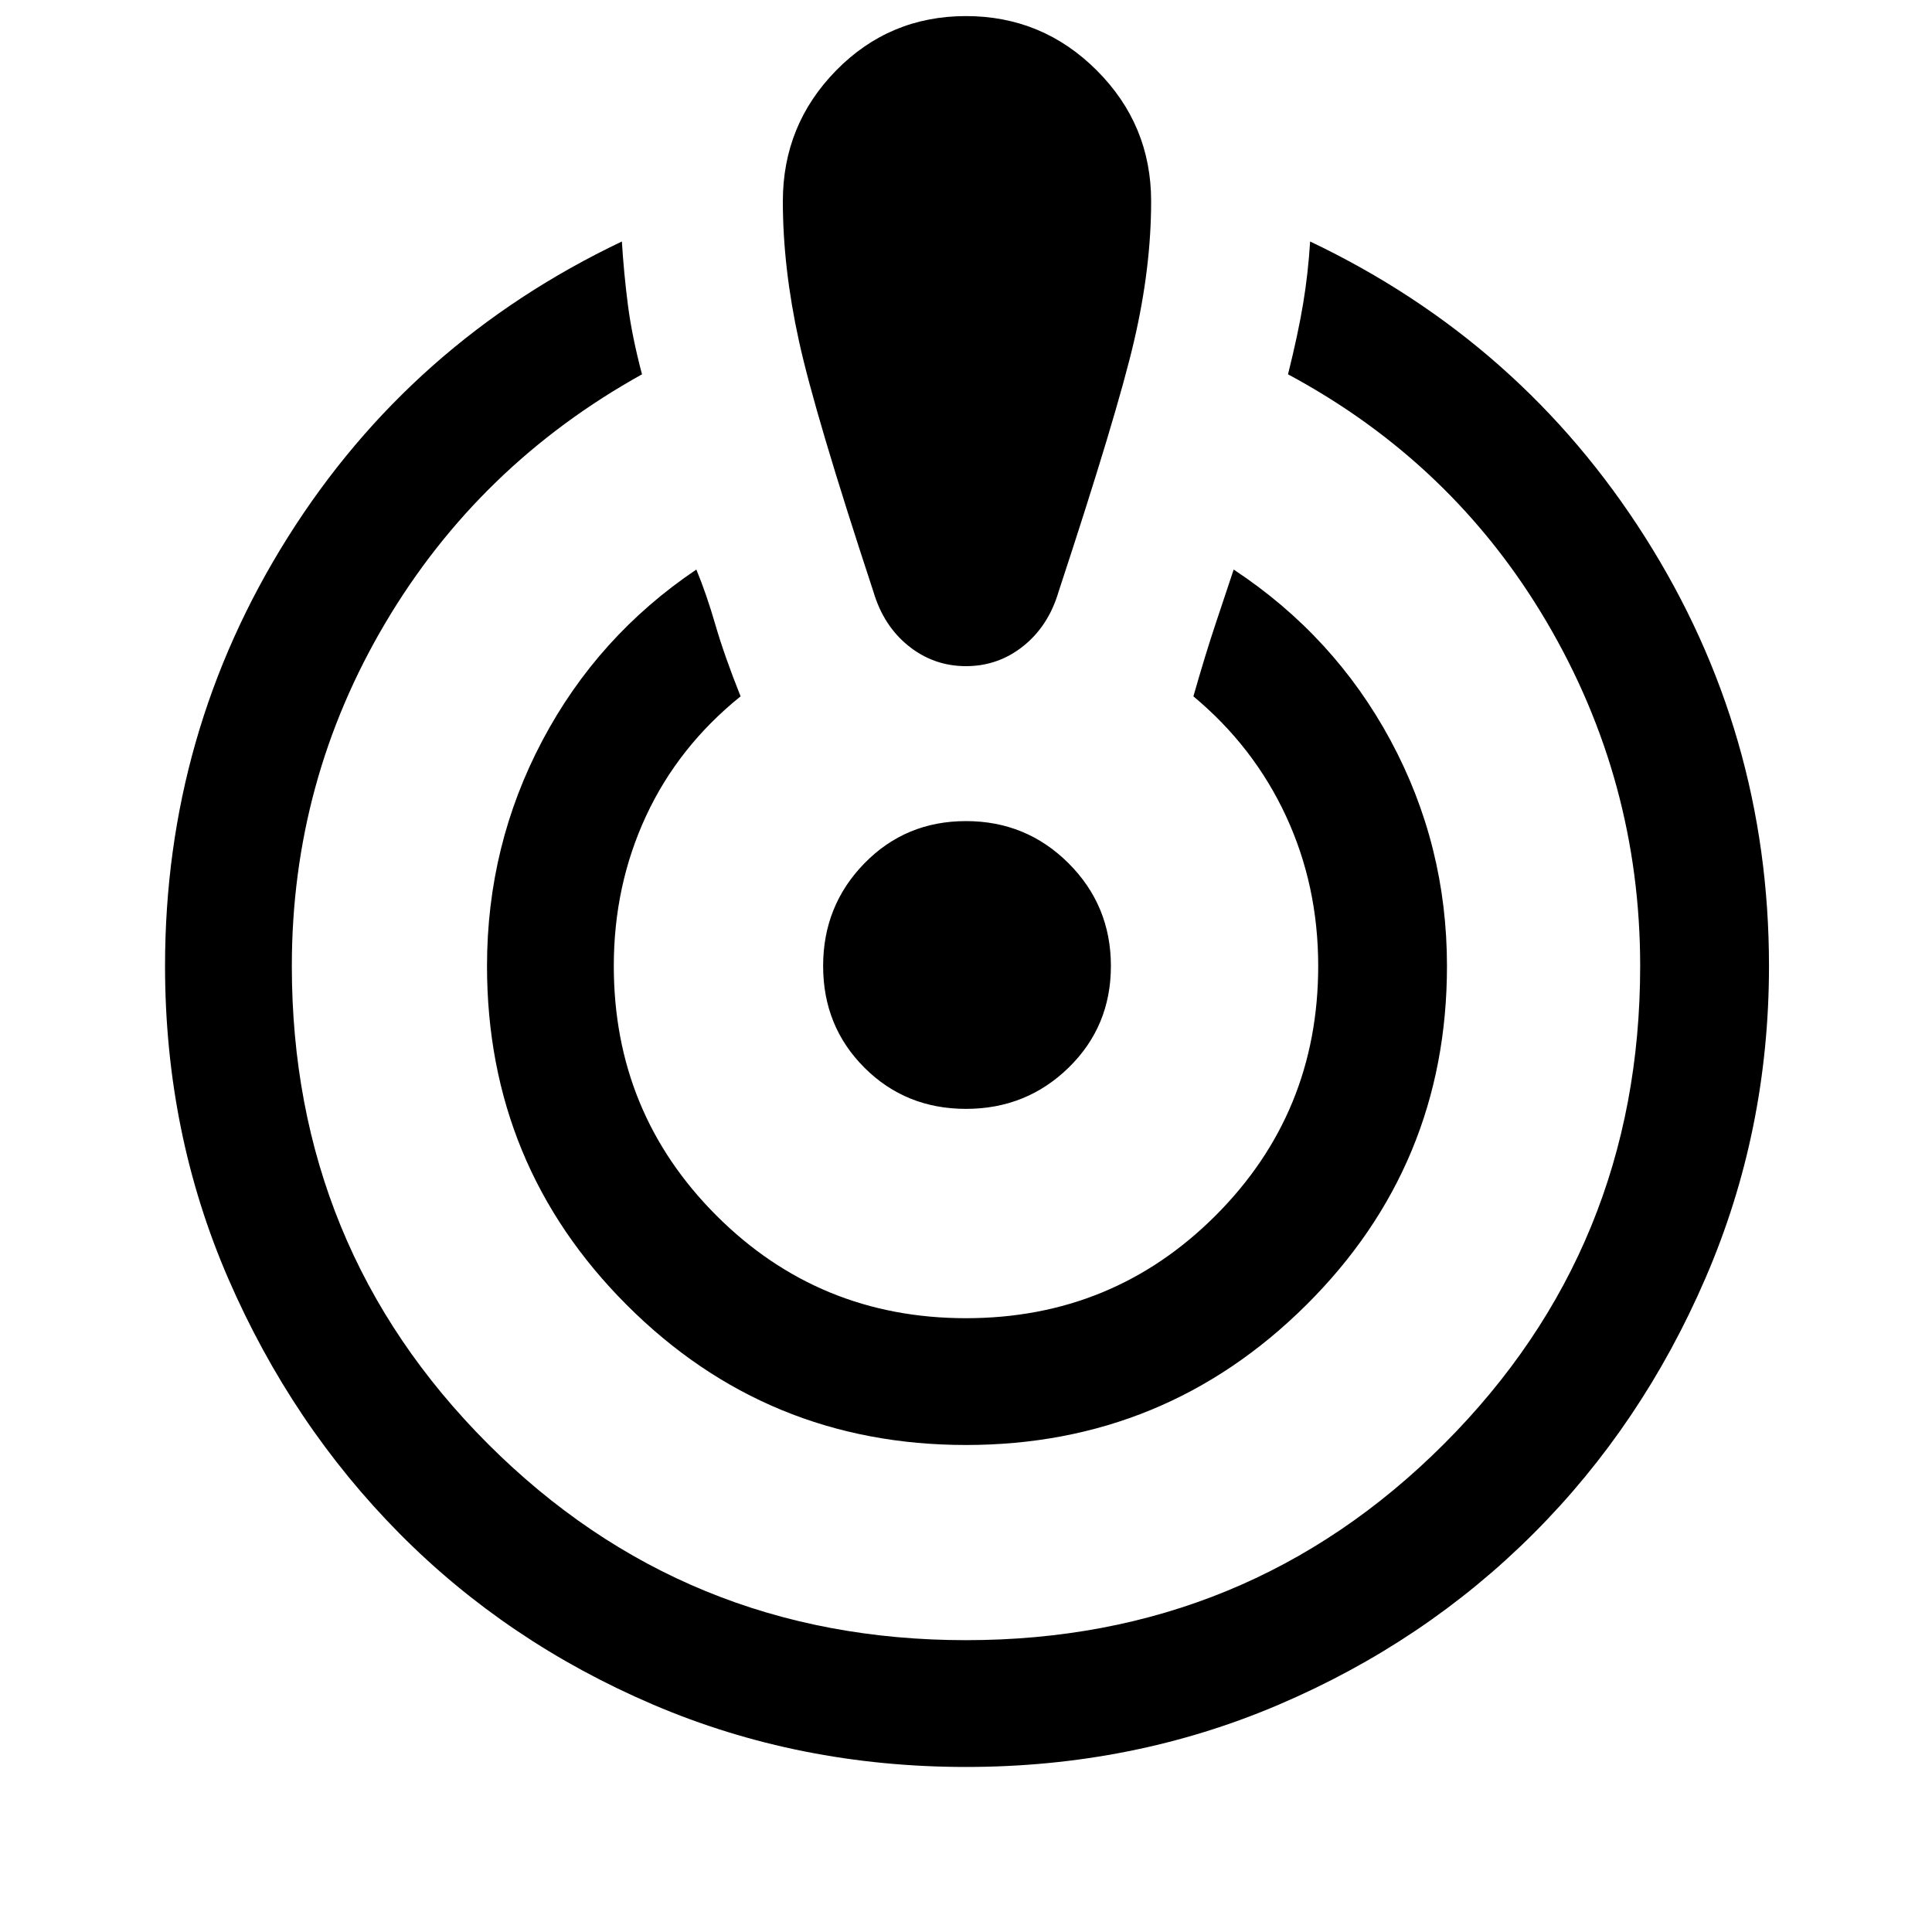 <svg xmlns="http://www.w3.org/2000/svg" height="40" width="40"><path d="M20 36.583Q16.542 36.583 13.521 35.292Q10.5 34 8.271 31.75Q6.042 29.5 4.729 26.479Q3.417 23.458 3.417 20Q3.417 15.167 5.958 11.125Q8.5 7.083 12.875 5Q12.917 5.667 13 6.313Q13.083 6.958 13.292 7.75Q9.917 9.625 7.979 12.896Q6.042 16.167 6.042 20Q6.042 25.833 10.104 29.896Q14.167 33.958 20 33.958Q25.833 33.958 29.896 29.896Q33.958 25.833 33.958 20Q33.958 16.167 32.021 12.875Q30.083 9.583 26.667 7.75Q26.875 6.917 26.979 6.292Q27.083 5.667 27.125 5Q31.5 7.083 34.062 11.125Q36.625 15.167 36.625 20Q36.625 23.417 35.312 26.458Q34 29.5 31.75 31.75Q29.5 34 26.479 35.292Q23.458 36.583 20 36.583ZM20 29.917Q15.875 29.917 12.979 27.021Q10.083 24.125 10.083 20Q10.083 17.5 11.229 15.333Q12.375 13.167 14.417 11.792Q14.625 12.292 14.812 12.938Q15 13.583 15.333 14.417Q14.042 15.458 13.375 16.896Q12.708 18.333 12.708 20Q12.708 23.042 14.833 25.167Q16.958 27.292 20 27.292Q23.042 27.292 25.167 25.167Q27.292 23.042 27.292 20Q27.292 18.333 26.625 16.896Q25.958 15.458 24.708 14.417Q24.958 13.542 25.167 12.917Q25.375 12.292 25.542 11.792Q27.625 13.167 28.792 15.333Q29.958 17.5 29.958 20Q29.958 24.125 27.042 27.021Q24.125 29.917 20 29.917ZM20 0.333Q21.583 0.333 22.708 1.458Q23.833 2.583 23.833 4.167Q23.833 5.542 23.479 7.063Q23.125 8.583 21.917 12.25Q21.708 12.958 21.188 13.375Q20.667 13.792 20 13.792Q19.333 13.792 18.812 13.375Q18.292 12.958 18.083 12.25Q16.875 8.583 16.542 7.063Q16.208 5.542 16.208 4.167Q16.208 2.583 17.312 1.458Q18.417 0.333 20 0.333ZM20 22.958Q18.75 22.958 17.896 22.104Q17.042 21.25 17.042 20Q17.042 18.75 17.896 17.875Q18.75 17 20 17Q21.25 17 22.125 17.875Q23 18.75 23 20Q23 21.25 22.125 22.104Q21.25 22.958 20 22.958Z"/></svg>